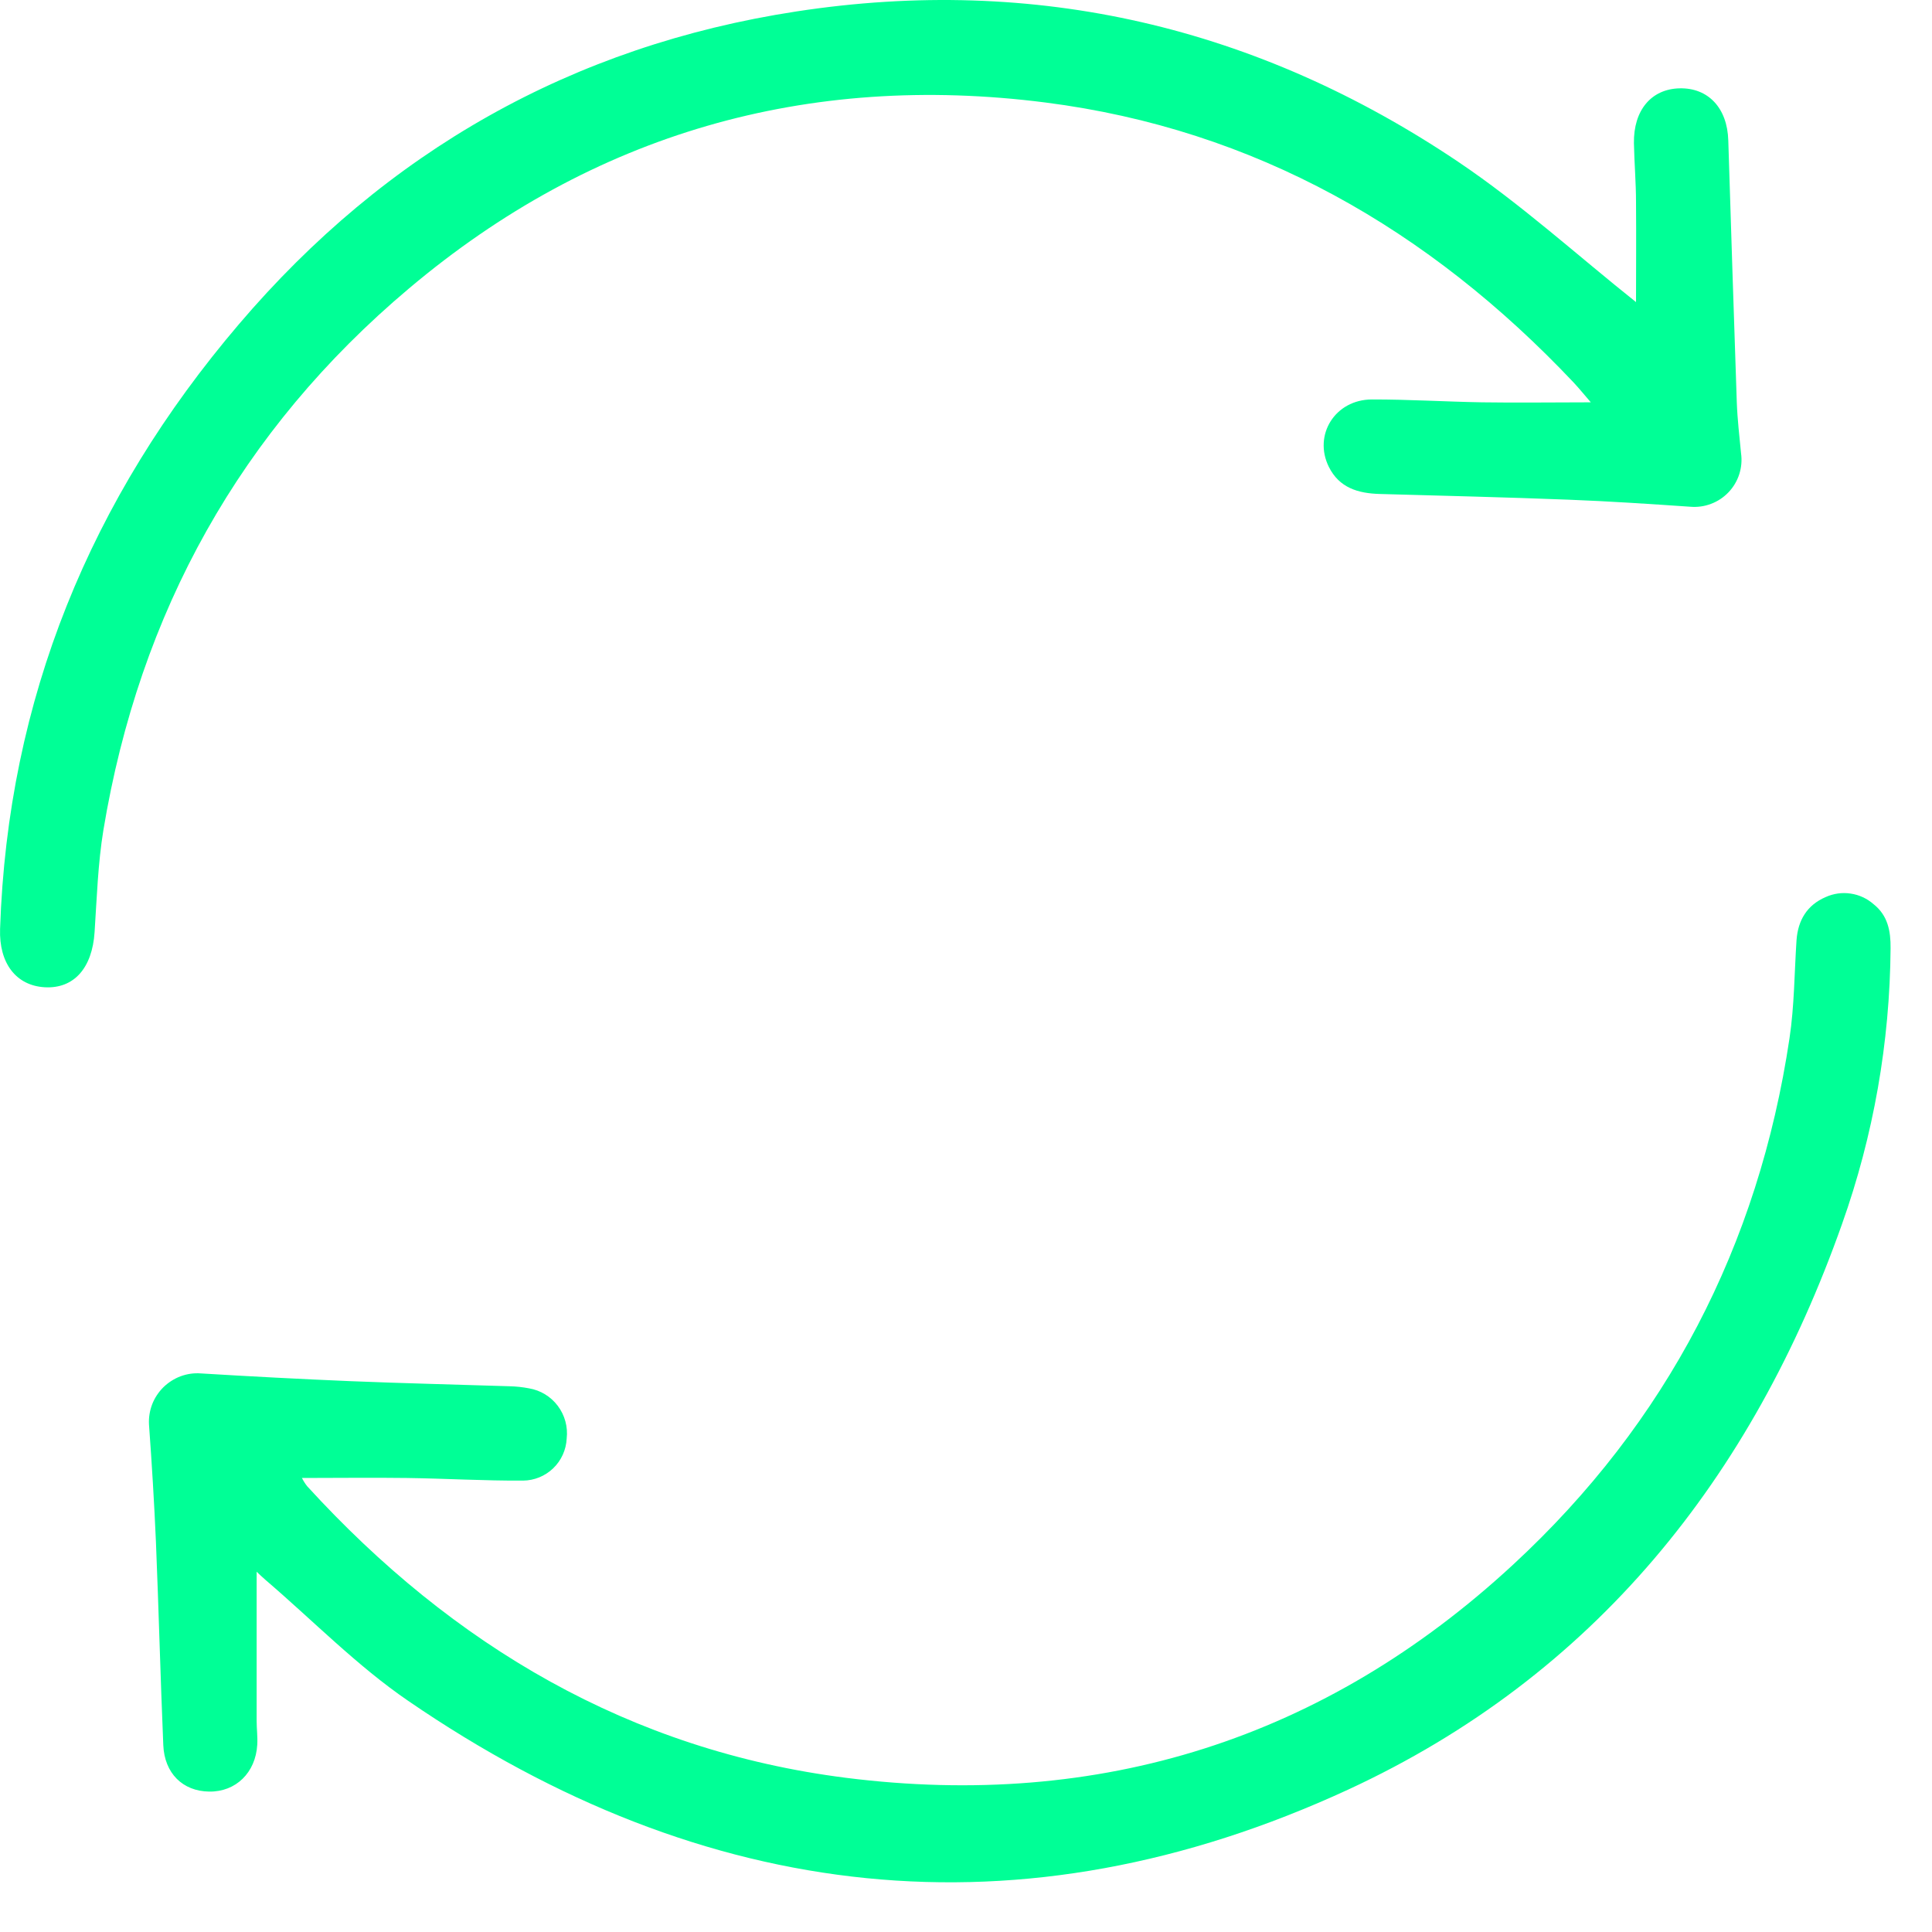 <svg width="25" height="25" viewBox="0 0 25 25" fill="none" xmlns="http://www.w3.org/2000/svg">
<g id="Layer 2" clip-path="url(#clip0_86_783)">
<g id="Layer 1">
<path id="Vector" d="M3.321 20.338C3.321 20.981 3.321 21.625 3.321 22.27C3.321 22.372 3.335 22.475 3.329 22.576C3.308 22.939 3.051 23.188 2.707 23.183C2.364 23.179 2.128 22.945 2.113 22.582C2.076 21.707 2.054 20.832 2.018 19.957C1.996 19.449 1.965 18.941 1.928 18.434C1.923 18.345 1.937 18.256 1.969 18.172C2.001 18.089 2.051 18.014 2.114 17.951C2.178 17.889 2.254 17.84 2.337 17.809C2.421 17.778 2.51 17.765 2.599 17.772C3.242 17.811 3.886 17.845 4.53 17.872C5.217 17.9 5.905 17.916 6.593 17.938C6.678 17.94 6.762 17.949 6.845 17.965C6.994 17.99 7.127 18.071 7.218 18.192C7.309 18.313 7.35 18.464 7.333 18.614C7.326 18.76 7.264 18.898 7.159 18.999C7.053 19.101 6.913 19.158 6.767 19.159C6.264 19.162 5.765 19.132 5.264 19.125C4.815 19.119 4.366 19.125 3.907 19.125C3.926 19.163 3.949 19.199 3.975 19.232C5.862 21.298 8.155 22.651 10.948 23.005C14.233 23.419 17.143 22.502 19.581 20.245C21.57 18.406 22.755 16.118 23.156 13.436C23.219 13.017 23.219 12.589 23.247 12.165C23.266 11.909 23.382 11.712 23.624 11.608C23.726 11.562 23.838 11.546 23.948 11.563C24.058 11.579 24.161 11.627 24.245 11.701C24.429 11.847 24.466 12.048 24.464 12.271C24.455 13.488 24.243 14.695 23.835 15.841C22.674 19.124 20.628 21.686 17.444 23.158C13.205 25.114 9.118 24.639 5.282 22.009C4.621 21.557 4.051 20.971 3.439 20.447C3.392 20.407 3.345 20.361 3.321 20.338Z" fill="#00FF96"/>
<path id="Vector_2" d="M21.17 3.909C21.17 3.526 21.174 3.072 21.17 2.618C21.17 2.363 21.148 2.108 21.143 1.854C21.136 1.426 21.368 1.151 21.735 1.143C22.102 1.135 22.352 1.395 22.364 1.818C22.4 2.95 22.435 4.077 22.474 5.205C22.482 5.426 22.508 5.646 22.529 5.865C22.542 5.956 22.534 6.049 22.506 6.136C22.478 6.224 22.43 6.304 22.367 6.37C22.303 6.437 22.226 6.488 22.14 6.52C22.054 6.553 21.962 6.565 21.87 6.557C21.346 6.521 20.821 6.486 20.298 6.466C19.48 6.434 18.668 6.415 17.853 6.392C17.574 6.384 17.33 6.313 17.195 6.041C16.991 5.629 17.276 5.17 17.752 5.169C18.228 5.168 18.703 5.198 19.179 5.206C19.636 5.213 20.093 5.206 20.585 5.206C20.509 5.119 20.439 5.031 20.362 4.949C18.491 2.968 16.242 1.673 13.525 1.326C10.448 0.934 7.672 1.726 5.294 3.731C3.112 5.568 1.805 7.923 1.338 10.741C1.267 11.174 1.253 11.621 1.224 12.061C1.194 12.527 0.956 12.797 0.577 12.775C0.208 12.753 -0.014 12.464 0.001 12.02C0.1 9.045 1.173 6.446 3.091 4.196C4.994 1.961 7.406 0.592 10.306 0.148C13.403 -0.327 16.269 0.347 18.865 2.091C19.683 2.641 20.422 3.314 21.17 3.909Z" fill="#00FF96"/>
</g>
</g>
<defs>
<clipPath id="clip0_86_783">
<rect width="24.464" height="24.357" fill="white"/>
</clipPath>
</defs>
</svg>
